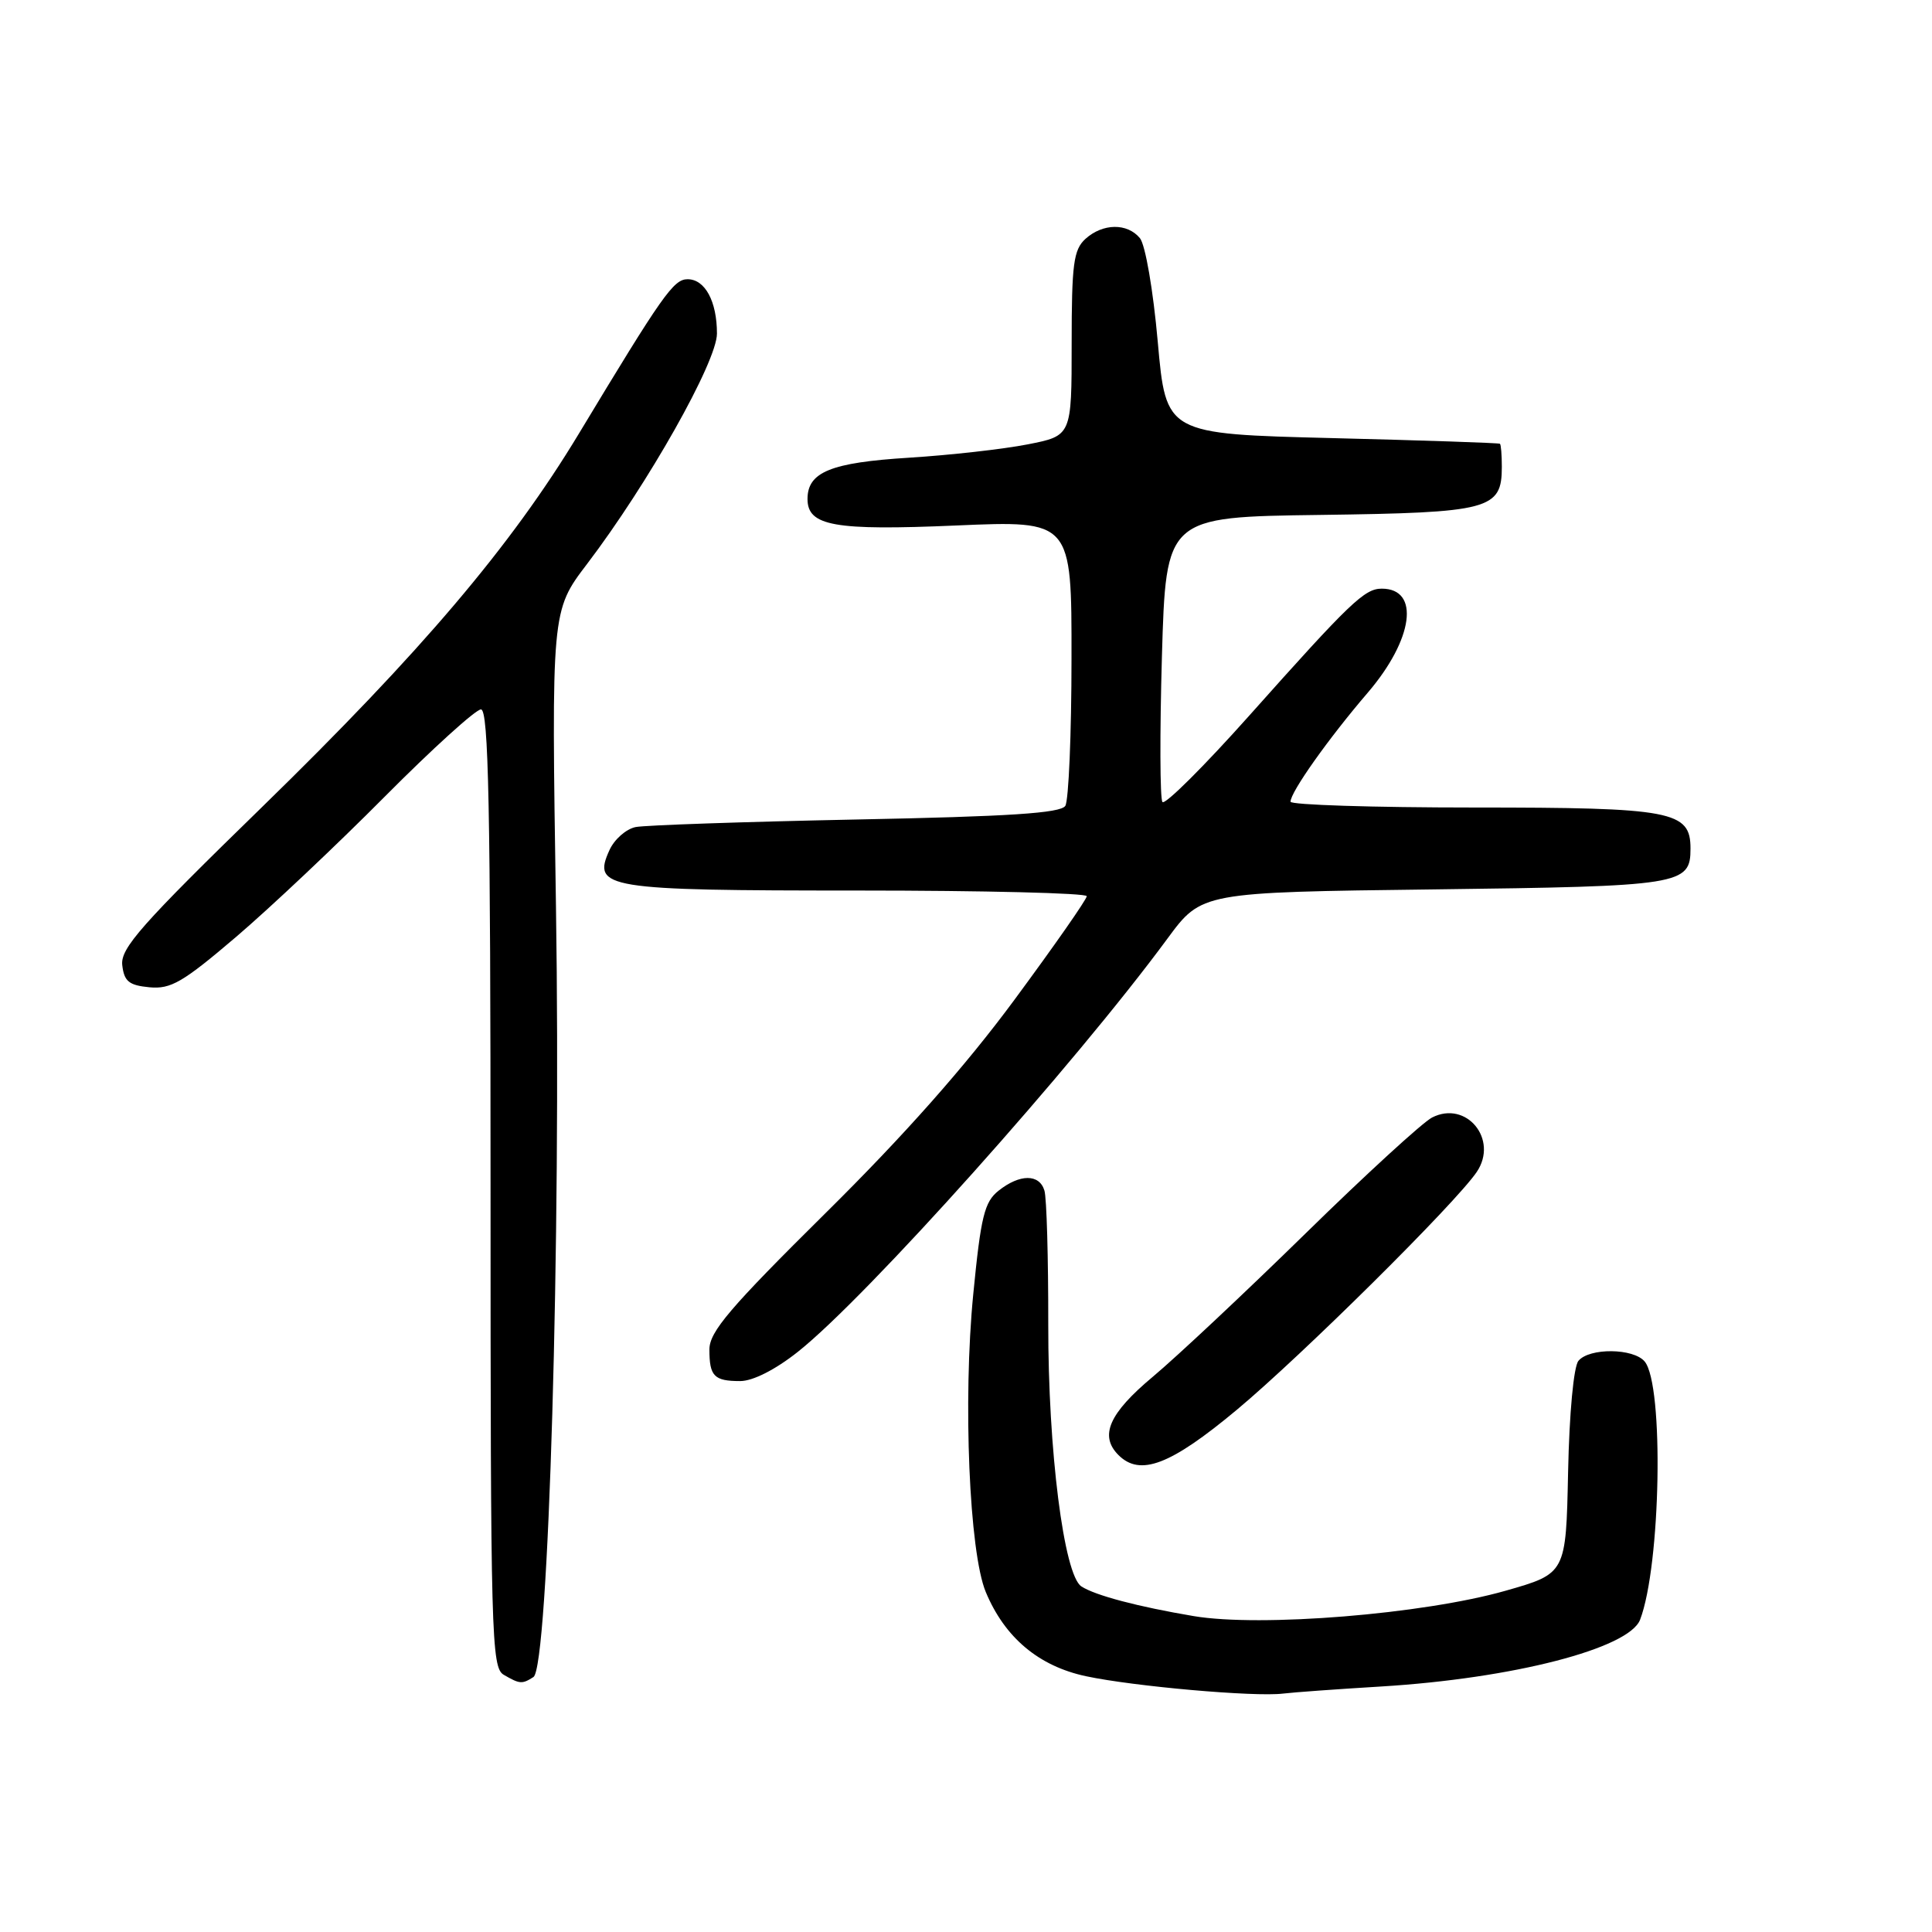 <?xml version="1.0" encoding="UTF-8" standalone="no"?>
<!DOCTYPE svg PUBLIC "-//W3C//DTD SVG 1.1//EN" "http://www.w3.org/Graphics/SVG/1.1/DTD/svg11.dtd" >
<svg xmlns="http://www.w3.org/2000/svg" xmlns:xlink="http://www.w3.org/1999/xlink" version="1.1" viewBox="0 0 256 256">
 <g >
 <path fill="currentColor"
d=" M 183.00 223.47 C 200.45 222.41 215.85 218.44 217.32 214.62 C 220.07 207.43 220.50 183.52 217.93 180.41 C 216.45 178.63 210.60 178.57 209.15 180.32 C 208.52 181.08 207.94 187.25 207.78 195.07 C 207.50 208.50 207.50 208.50 199.50 210.78 C 188.64 213.88 167.04 215.64 158.16 214.14 C 150.81 212.90 145.14 211.41 143.29 210.21 C 140.97 208.71 138.87 192.14 138.90 175.50 C 138.91 166.70 138.69 158.71 138.39 157.75 C 137.72 155.53 135.13 155.54 132.32 157.77 C 130.44 159.26 129.97 161.16 128.96 171.50 C 127.58 185.55 128.43 205.70 130.62 210.95 C 133.14 217.00 137.65 220.78 143.91 222.11 C 150.25 223.46 166.24 224.87 170.00 224.41 C 171.38 224.24 177.22 223.82 183.00 223.47 Z  M 70.68 222.22 C 72.69 220.94 74.35 164.39 73.67 120.22 C 73.06 80.94 73.06 80.94 77.78 74.74 C 85.87 64.10 95.00 47.92 95.00 44.20 C 95.00 39.93 93.42 37.00 91.11 37.00 C 89.25 37.00 87.81 39.04 76.68 57.50 C 67.71 72.36 55.83 86.36 34.77 106.89 C 18.68 122.56 15.94 125.66 16.20 127.89 C 16.45 130.04 17.09 130.56 19.80 130.82 C 22.64 131.09 24.23 130.16 31.30 124.13 C 35.81 120.28 44.67 111.92 50.98 105.56 C 57.30 99.20 63.04 94.00 63.73 94.00 C 64.74 94.00 65.00 106.92 65.00 157.45 C 65.00 216.82 65.11 220.97 66.75 221.92 C 68.87 223.15 69.17 223.18 70.68 222.22 Z  M 163.88 186.81 C 172.51 179.61 192.86 159.44 195.67 155.30 C 198.60 150.98 194.30 145.75 189.75 148.08 C 188.51 148.72 180.97 155.62 173.00 163.43 C 165.03 171.23 155.91 179.79 152.75 182.43 C 146.94 187.29 145.65 190.25 148.20 192.80 C 151.07 195.67 155.10 194.13 163.88 186.81 Z  M 105.70 179.14 C 114.77 171.97 142.35 141.14 154.70 124.36 C 159.22 118.23 159.22 118.23 189.97 117.85 C 222.85 117.44 224.00 117.26 224.00 112.43 C 224.00 107.46 221.59 107.00 195.28 107.00 C 181.92 107.00 171.00 106.65 171.00 106.23 C 171.00 104.95 176.04 97.84 181.23 91.79 C 187.29 84.72 188.20 78.00 183.09 78.00 C 180.81 78.00 178.93 79.79 165.57 94.78 C 159.56 101.52 154.37 106.69 154.03 106.27 C 153.70 105.85 153.67 97.17 153.96 87.00 C 154.50 68.50 154.50 68.50 174.94 68.23 C 197.44 67.93 199.00 67.52 199.00 61.85 C 199.00 60.28 198.89 58.91 198.75 58.80 C 198.61 58.69 188.60 58.35 176.50 58.05 C 154.50 57.50 154.50 57.50 153.41 45.30 C 152.80 38.41 151.76 32.42 151.04 31.55 C 149.36 29.53 146.13 29.58 143.83 31.65 C 142.25 33.09 142.00 34.96 142.00 45.52 C 142.00 57.74 142.00 57.74 136.18 58.88 C 132.98 59.51 125.89 60.31 120.43 60.65 C 110.09 61.29 107.00 62.55 107.00 66.12 C 107.00 69.70 110.55 70.33 126.71 69.63 C 142.00 68.97 142.00 68.97 141.98 87.24 C 141.98 97.28 141.60 106.08 141.16 106.78 C 140.54 107.75 133.75 108.19 113.42 108.59 C 98.61 108.89 85.47 109.34 84.22 109.59 C 82.96 109.85 81.40 111.22 80.76 112.64 C 78.44 117.72 80.16 118.00 113.69 118.00 C 130.36 118.00 144.00 118.34 144.00 118.75 C 144.00 119.17 139.68 125.35 134.40 132.50 C 127.91 141.29 119.82 150.43 109.40 160.73 C 96.70 173.30 94.00 176.46 94.00 178.82 C 94.00 182.36 94.62 183.00 98.08 183.00 C 99.75 183.00 102.72 181.50 105.70 179.14 Z "/>
</g>
</svg>